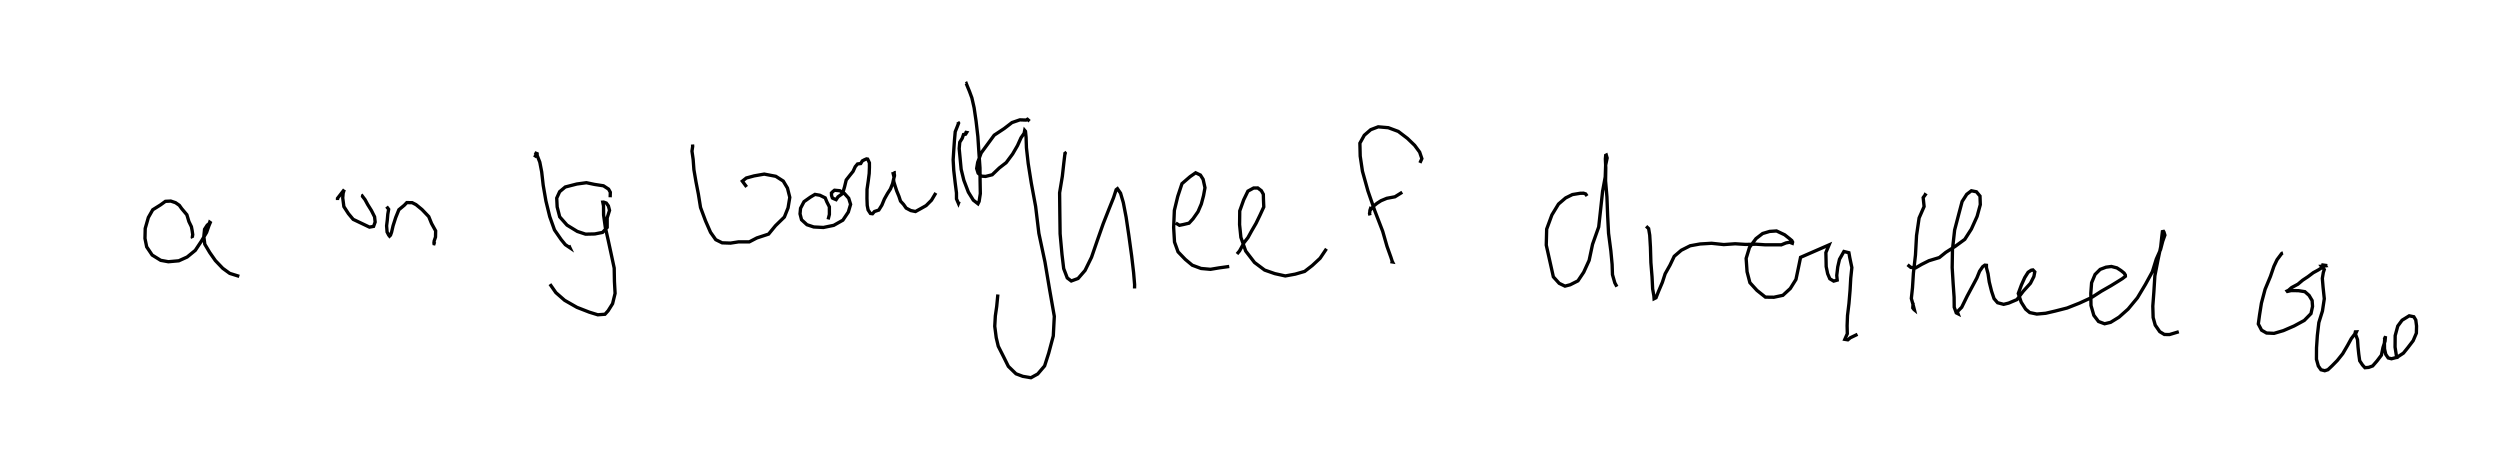 <?xml version="1.0" encoding="utf-8" ?>
<svg baseProfile="full" height="138.149" version="1.1" width="748.952" xmlns="http://www.w3.org/2000/svg" xmlns:ev="http://www.w3.org/2001/xml-events" xmlns:xlink="http://www.w3.org/1999/xlink"><defs /><rect fill="white" height="138.149" width="748.952" x="0" y="0" /><path d="M25,69.07 m32.712,2.273 l-0.101,-0.196 0.051,-0.425 l0.075,-0.422 -0.175,-1.227 l-0.222,-1.161 -0.75,-1.547 l-0.606,-2.022 -1.568,-1.865 l-0.696,-0.975 -1.137,-0.786 l-1.423,-0.48 -1.601,0.082 l-1.479,1.071 -2.32,1.451 l-1.317,2.313 -0.938,3.293 l-0.073,2.985 0.513,2.524 l1.641,2.449 2.556,1.584 l2.289,0.419 3.129,-0.278 l2.507,-1.13 2.445,-2 l1.756,-2.653 1.627,-2.726 l0.724,-2.071 0.373,-0.873 l-0.159,-0.111 -0.084,0.28 l-0.229,0.253 -0.427,0.344 l-0.807,1.242 -0.219,2.155 l0.288,2.317 1.484,2.497 l1.684,2.408 2.216,2.32 l2.086,1.517 2.862,0.896 m29.427,-22.86 l-0.002,-0.508 2.052,-2.655 l-0.045,0.057 -0.1,0.339 l-0.219,0.722 -0.119,1.418 l0.338,2.583 1.359,2.105 l1.429,1.715 4.885,2.328 l1.231,-0.223 0.468,-1.292 l-0.168,-1.572 -0.945,-1.882 l-1.126,-1.807 -0.785,-1.449 l-0.758,-0.985 0.047,-0.254 l0.26,-0.189 m6.899,3.504 l0.622,0.808 -0.256,1.48 l-0.142,1.66 -0.217,1.809 l0.145,1.844 0.491,0.95 l0.246,0.298 0.295,-0.294 l0.319,-0.907 0.444,-1.913 l0.784,-2.449 0.949,-2.342 l1.623,-1.349 0.757,-0.795 l1.617,0.03 1.138,0.576 l1.802,1.478 2.023,2.119 l0.834,2.055 1.224,2.21 l-0.041,1.852 -0.386,1.125 l-0.082,0.619 0.038,0.255 l0.424,0.086 -0.679,-0.306 m30.339,-25.653 l0.312,-0.467 0.327,-0.538 l-0.602,-0.39 0.748,0.296 l0.014,0.509 0.795,2.038 l0.562,2.902 0.454,4.013 l0.816,4.714 1.141,4.669 l1.425,4.001 2.01,2.9 l1.237,1.51 1.379,0.927 l-0.141,-0.29 -0.161,-0.429 m12.356,-14.405 l0.045,-1.502 -0.515,-0.935 l-1.539,-1.003 -2.703,-0.418 l-2.404,-0.505 -2.861,0.387 l-3.473,0.892 -1.688,1.413 l-0.875,1.92 0.132,2.643 l0.761,2.965 2.2,2.487 l3.084,1.889 2.465,0.814 l2.777,-0.063 2.306,-0.458 l1.396,-1.497 -0.004,-2.854 l0.709,-2.263 -0.347,-1.329 l-0.629,-0.854 -0.801,-0.285 l-0.253,0.018 0.224,1.121 l0.021,2.728 0.516,3.687 l0.875,3.907 0.853,3.946 l0.934,4.361 0.071,4.029 l0.196,3.556 -0.748,3.074 l-1.339,2.132 -0.938,1.036 l-2.156,0.164 -2.553,-0.789 l-3.688,-1.437 -3.695,-2.111 l-2.626,-2.301 -1.773,-2.544 m42.719,-41.84 l0.039,0.564 -0.212,1.433 l0.353,2.459 0.232,3.114 l0.617,3.611 0.714,3.663 l0.652,4.035 1.492,4.004 l1.504,3.429 1.565,2.211 l1.913,0.941 2.506,0.085 l2.356,-0.368 3.258,0.004 l2.272,-1.183 3.531,-1.158 l2.059,-2.512 2.664,-2.594 l1.107,-2.765 0.515,-3.129 l-0.696,-2.773 -1.262,-2.106 l-2.232,-1.426 -3.468,-0.661 l-3.024,0.532 -2.347,0.636 l-1.188,0.942 1.293,1.733 m24.41,9.737 l0.378,-1.497 -0.008,-2.286 l-0.744,-1.456 -0.505,-1.22 l-1.595,-0.787 -1.469,-0.253 l-1.399,0.837 -1.882,1.337 l-1.041,1.983 -0.153,1.671 l0.453,1.766 1.625,1.488 l2.03,0.672 2.891,0.15 l3.101,-0.637 2.73,-1.545 l1.634,-2.428 0.687,-2.316 l-0.568,-1.829 -1.301,-1.45 l-1.362,-0.804 -1.589,-0.146 l-0.497,0.402 -0.425,0.429 l0.03,0.745 0.259,0.752 l0.302,0.157 0.812,0.339 l0.574,-0.857 1.365,-0.98 l0.582,-1.974 0.508,-2.088 l1.165,-1.483 0.887,-1.099 l0.644,-1.394 0.686,-0.824 l0.956,-0.125 0.483,-0.791 l0.601,-0.324 0.642,-0.276 l0.356,0.062 0.225,0.474 l0.301,0.654 0.006,1.317 l-0.069,1.865 -0.289,2.275 l-0.361,2.461 -0.022,2.752 l0.079,2.092 0.265,1.339 l0.696,1.056 0.622,0.083 l0.598,-0.672 1.286,-0.432 l0.924,-1.48 0.749,-1.812 l0.938,-1.665 0.875,-1.351 l0.654,-1.634 0.295,-1.344 l0.267,-0.975 -0.028,-0.425 l-0.279,-0.777 0.187,0.287 l0.029,-0.005 0.008,0.525 l-0.263,-0.051 0.202,0.855 l-0.131,0.757 0.085,0.679 l0.414,1.333 0.437,1.349 l0.679,1.645 0.462,1.406 l0.905,0.983 0.78,1.108 l1.403,0.746 1.395,0.286 l1.449,-0.799 1.728,-0.975 l1.618,-1.619 1.305,-2.187 m6.583,-21.29 l0.232,0.383 -0.377,0.996 l-0.633,1.589 -0.239,2.694 l-0.189,2.714 -0.192,3.009 l0.176,3.132 0.428,3.737 l0.39,3.03 0.007,1.8 l0.577,1.345 0.208,-0.553 m1.896,-20.456 l0.169,-0.262 0.192,0.037 l-0.319,0.51 -0.615,0.094 l-0.392,1.135 -0.735,1.181 l-0.172,1.904 0.274,2.858 l0.316,3.35 0.801,3.262 l1.358,3.57 1.484,2.405 l1.396,1.081 0.344,-0.698 l0.36,-2.338 -0.071,-3.998 l-0.03,-3.706 -0.331,-4.732 l-0.299,-4.625 -0.536,-4.645 l-0.592,-4.025 -0.668,-2.945 l-0.73,-1.981 -0.675,-1.635 l-0.275,-0.705 -0.151,0.087 m19.122,11.215 l-0.651,-0.582 -0.419,0.242 l-1.844,-0.068 -2.365,0.816 l-2.314,1.78 -3.01,1.991 l-2.103,2.872 -1.796,2.451 l-1.048,2.816 -0.306,1.85 l0.432,1.391 1,0.895 l1.23,0.088 1.988,-0.499 l2.133,-2.042 2.066,-1.6 l1.931,-2.593 1.456,-2.509 l1.039,-2.318 0.948,-1.377 l0.164,-0.85 0.236,0.279 l0.18,1.781 0.108,3.168 l0.525,4.691 0.925,5.839 l1.299,7.014 0.976,8.083 l1.824,8.569 1.352,8.042 l1.447,8.239 -0.307,5.87 l-1.372,5.145 -1.228,3.833 l-2.064,2.422 -2.036,1.118 l-2.42,-0.411 -2.048,-0.764 l-2.295,-2.232 -1.404,-2.826 l-1.619,-3.203 -0.608,-2.563 l-0.443,-3.412 0.176,-3.094 l0.413,-2.869 0.343,-3.566 m19.875,-42.716 l0.312,0.373 -0.142,0.545 l-0.291,2.473 -0.437,3.913 l-0.819,4.95 0.063,5.798 l0.087,6.487 0.564,6.18 l0.507,4.234 1.074,2.81 l1.201,0.907 2.036,-0.746 l2.094,-2.413 1.939,-3.947 l1.756,-5.106 1.742,-4.952 l1.776,-4.501 1.319,-3.285 l0.781,-2.396 0.388,-0.303 l0.931,1.355 0.824,2.798 l0.844,4.385 0.82,5.529 l0.843,6.135 0.58,4.97 l0.299,3.563 -0.017,1.156 m12.354,-19.597 l1.095,0.674 1.216,-0.245 l1.663,-0.397 1.195,-1.31 l1.491,-2.123 0.994,-2.317 l0.656,-2.479 0.434,-2.38 l-0.552,-2.511 -0.809,-1.284 l-1.435,-0.683 -1.68,1.167 l-2.418,2.088 -1.266,3.826 l-1.012,4.182 -0.214,5.126 l0.259,4.362 1.061,2.935 l2.167,2.256 2.097,1.745 l2.639,0.979 2.811,0.25 l2.511,-0.423 3.112,-0.432 m2.32,-3.729 l0.765,-0.931 0.594,-1.065 l0.711,-1.372 1.217,-1.553 l1.07,-1.956 1.354,-2.33 l1.225,-2.53 1.09,-2.368 l-0.098,-2.285 -0.037,-1.511 l-0.595,-1.073 -1.075,-0.816 l-1.249,0.018 -1.701,0.933 l-1.266,2.607 -1.183,3.32 l-0.046,4.102 0.39,3.818 l1.443,4.1 2.64,3.43 l3.033,2.273 3.045,1.064 l3.144,0.693 2.963,-0.539 l2.832,-0.816 2.272,-1.756 l2.352,-2.181 1.915,-2.845 m28.003,-25.728 l0.577,-1.276 -0.664,-1.953 l-1.502,-2.039 -2.15,-2.07 l-2.749,-2.092 -2.983,-1.112 l-3.034,-0.263 -2.234,0.851 l-1.929,1.667 -1.322,2.387 l0.092,3.868 0.673,4.524 l1.649,5.922 2.088,6.028 l2.329,6.045 1.293,4.511 l1.166,3.258 0.402,1.241 l0.09,0.179 -0.645,-0.098 m-6.108,-13.846 l-0.091,-0.337 -0.052,-0.284 l0.067,-0.265 0.048,-0.622 l0.171,-0.516 0.202,0.119 l0.722,-0.887 1.026,-0.832 l1.216,-0.785 1.711,-0.71 l2.453,-0.459 2.185,-1.361 m55.367,1.136 l-0.419,-0.629 -0.619,-0.217 l-0.987,0.018 -2.362,0.386 l-2.024,1.001 -2.143,1.836 l-1.982,3.264 -1.563,4.249 l-0.123,4.793 2.126,9.51 l1.75,1.939 1.732,0.837 l1.569,-0.407 2.316,-1.174 l1.73,-2.59 1.624,-3.551 l1.02,-4.816 1.844,-5.192 l0.619,-5.645 0.546,-5.048 l0.787,-4.276 0.122,-3.491 l0.452,-2.188 -0.255,-0.891 l-0.178,0.088 -0.099,1.07 l0.125,2.685 -0.062,3.898 l0.41,4.834 0.211,5.6 l0.273,5.275 0.693,5.306 l0.374,3.998 0.105,3.074 l0.702,2.449 0.624,1.157 m8.762,-18.108 l0.746,0.713 0.326,1.956 l0.217,3.621 0.135,4.601 l0.346,4.291 0.181,3.584 l0.364,2.082 0.065,0.87 l0.576,-0.284 0.742,-1.88 l1.161,-2.732 0.838,-2.582 l1.454,-2.58 1.266,-2.652 l2.126,-1.817 2.655,-1.336 l2.943,-0.535 3.455,-0.207 l3.659,0.385 3.414,-0.24 l3.117,0.195 3.169,-0.068 l2.822,0.191 2.514,-0.015 l2.199,0.016 1.413,-0.575 l1.085,-0.205 0.81,0.314 l0.084,-0.352 -0.236,-0.461 l-0.729,-0.609 -1.424,-1.126 l-2.429,-1.146 -2.059,0.138 l-2.1,0.625 -2,1.538 l-1.937,2.619 -1.007,3.301 l0.276,3.998 0.85,3.27 l2.11,2.318 2.538,2.017 l2.531,0.036 2.708,-0.582 l2.218,-2.039 1.694,-2.712 l0.798,-3.799 0.58,-2.826 l8.545,-3.728 -0.961,2.307 l0.05,2.191 0.04,2.008 l0.442,2.129 0.647,1.518 l1.162,0.697 1.051,-0.296 l-0.133,-1.418 0.3,-2.558 l0.521,-2.261 1.324,-2.339 l1.498,0.375 0.252,1.432 l0.63,3.015 -0.331,3.176 l-0.207,3.676 -0.328,3.887 l-0.438,3.636 -0.116,3.04 l0.057,2.403 -0.51,1.142 l-0.236,0.537 0.912,0.144 l0.73,-0.611 2.158,-1.042 m20.078,-41.984 l0.081,0.018 -0.251,-0.064 l0.378,0.24 -0.611,0.835 l0.279,2.681 -1.499,3.426 l-0.767,5.243 -0.321,5.841 l-0.616,5.416 -0.276,4.378 l-0.347,3.236 0.623,2.232 l0.302,1.191 -0.115,-0.092 l-0.378,-0.505 0.095,-1.552 m-1.652,-11.375 l0.964,0.789 1.423,0.162 l1.812,-1.057 2.2,-1.104 l3.114,-0.947 1.938,-1.561 l2.767,-1.757 2.922,-2.137 l1.978,-3.089 1.714,-3.799 l0.956,-3.505 -0.089,-2.568 l-1.069,-1.286 -1.515,-0.307 l-1.393,1.057 -1.383,2.164 l-0.974,3.676 -1.269,4.85 l-0.648,5.879 -0.085,5.396 l0.293,4.825 0.283,4.042 l0.034,3.003 0.609,1.686 l0.542,0.272 -0.225,-0.607 l1.317,-1.339 1.632,-3.328 l1.808,-3.378 1.114,-2.1 l0.807,-1.997 0.926,-1.352 l0.634,-0.465 0.484,0.05 l0.01,0.73 0.475,1.791 l0.362,2.477 0.698,2.788 l0.739,2.191 1.064,1.234 l1.815,0.479 1.491,-0.367 l2.494,-1.057 1.881,-2.492 l2.167,-2.398 1.026,-2.016 l0.272,-1.392 -0.555,-0.582 l-0.488,0.072 -0.956,0.621 l-1.013,1.6 -1.003,2.232 l-0.93,2.529 0.875,2.607 l1.327,2.089 1.221,1.02 l2.124,0.445 2.653,-0.233 l2.783,-0.648 3.645,-0.929 l3.704,-1.465 3.587,-1.652 l2.979,-1.926 2.84,-1.622 l2.024,-1.246 1.416,-0.885 l0.903,-0.696 -0.017,-0.401 l-0.358,-0.566 -0.924,-0.755 l-1.23,-0.801 -1.657,-0.426 l-1.623,0.212 -1.751,0.664 l-1.517,1.508 -1.043,2.494 l-0.239,3.162 0.056,3.641 l0.847,2.954 1.41,1.852 l1.821,0.678 1.801,-0.429 l2.522,-1.555 2.715,-2.413 l2.789,-3.371 2.407,-4.026 l2.08,-3.805 1.17,-3.777 l1.281,-2.873 0.649,-2.482 l0.649,-1.822 -0.279,-0.919 l-0.117,-0.195 -0.355,0.07 l-0.195,1.645 -0.309,2.897 l-0.823,3.924 -0.93,4.782 l-0.296,4.797 -0.32,4.268 l0.1,3.418 0.622,2.273 l1.365,1.965 1.379,0.832 l1.516,0.03 2.811,-0.844 m30.792,-23.554 l0.312,-0.016 -0.316,0.167 l-0.388,0.524 -0.975,1.305 l-0.946,1.997 -1.033,3.013 l-1.604,3.859 -1.094,4.132 l-0.562,3.536 -0.37,2.694 l0.977,1.874 1.483,0.852 l2.251,0.099 2.8,-0.82 l3.219,-1.397 3.037,-1.65 l2.014,-2.057 0.462,-2.146 l-0.12,-1.757 -0.91,-1.541 l-1.266,-1.118 -1.922,-0.304 l-2.189,-0.027 -1.11,0.257 l-0.097,-0.132 0.375,-0.181 l0.974,-0.844 1.893,-1.015 l1.425,-1.199 1.562,-1.034 l1.595,-1.201 1.493,-0.815 l1.339,-0.844 0.442,-0.349 l0.911,-0.121 -0.682,-0.097 l0.078,0.102 -0.917,0.037 l-0.067,0.069 0.004,0.027 l0.124,0.043 -0.272,0.016 l0.139,0.19 0.716,0.786 l-0.291,0.903 -0.29,1.743 l0.221,2.642 0.366,3.461 l-0.555,3.678 -1.078,3.455 l-0.453,3.896 -0.244,3.676 l-0.022,3.426 0.565,2.028 l0.789,1.116 1.145,0.292 l0.944,-0.308 1.244,-1.17 l1.546,-1.57 1.642,-2.055 l1.456,-2.488 1.098,-2.014 l1.099,-1.449 0.131,-0.581 l0.336,-0.012 -0.301,0.679 l0.609,1.65 0.151,2.183 l0.232,2.197 0.274,1.952 l0.834,1.259 0.734,0.821 l1.129,-0.098 1.186,-0.43 l1.303,-1.49 1.321,-1.742 l0.47,-2.306 0.618,-1.885 l0.092,-1.053 -0.486,-0.119 l0.323,0.248 -0.118,1.321 l0.034,1.938 0.366,1.62 l0.728,1.067 0.981,0.249 l1.677,-0.435 1.908,-1.253 l1.349,-1.672 1.569,-2.05 l0.963,-2.267 0.052,-2.136 l-0.228,-1.786 -0.586,-0.985 l-1.385,-0.282 -0.59,0.365 l-1.546,0.954 -1.287,1.746 l-0.783,2.883 -0.033,3.434 l0.566,3.599 " fill="none" stroke="black" stroke-width="1" /></svg>